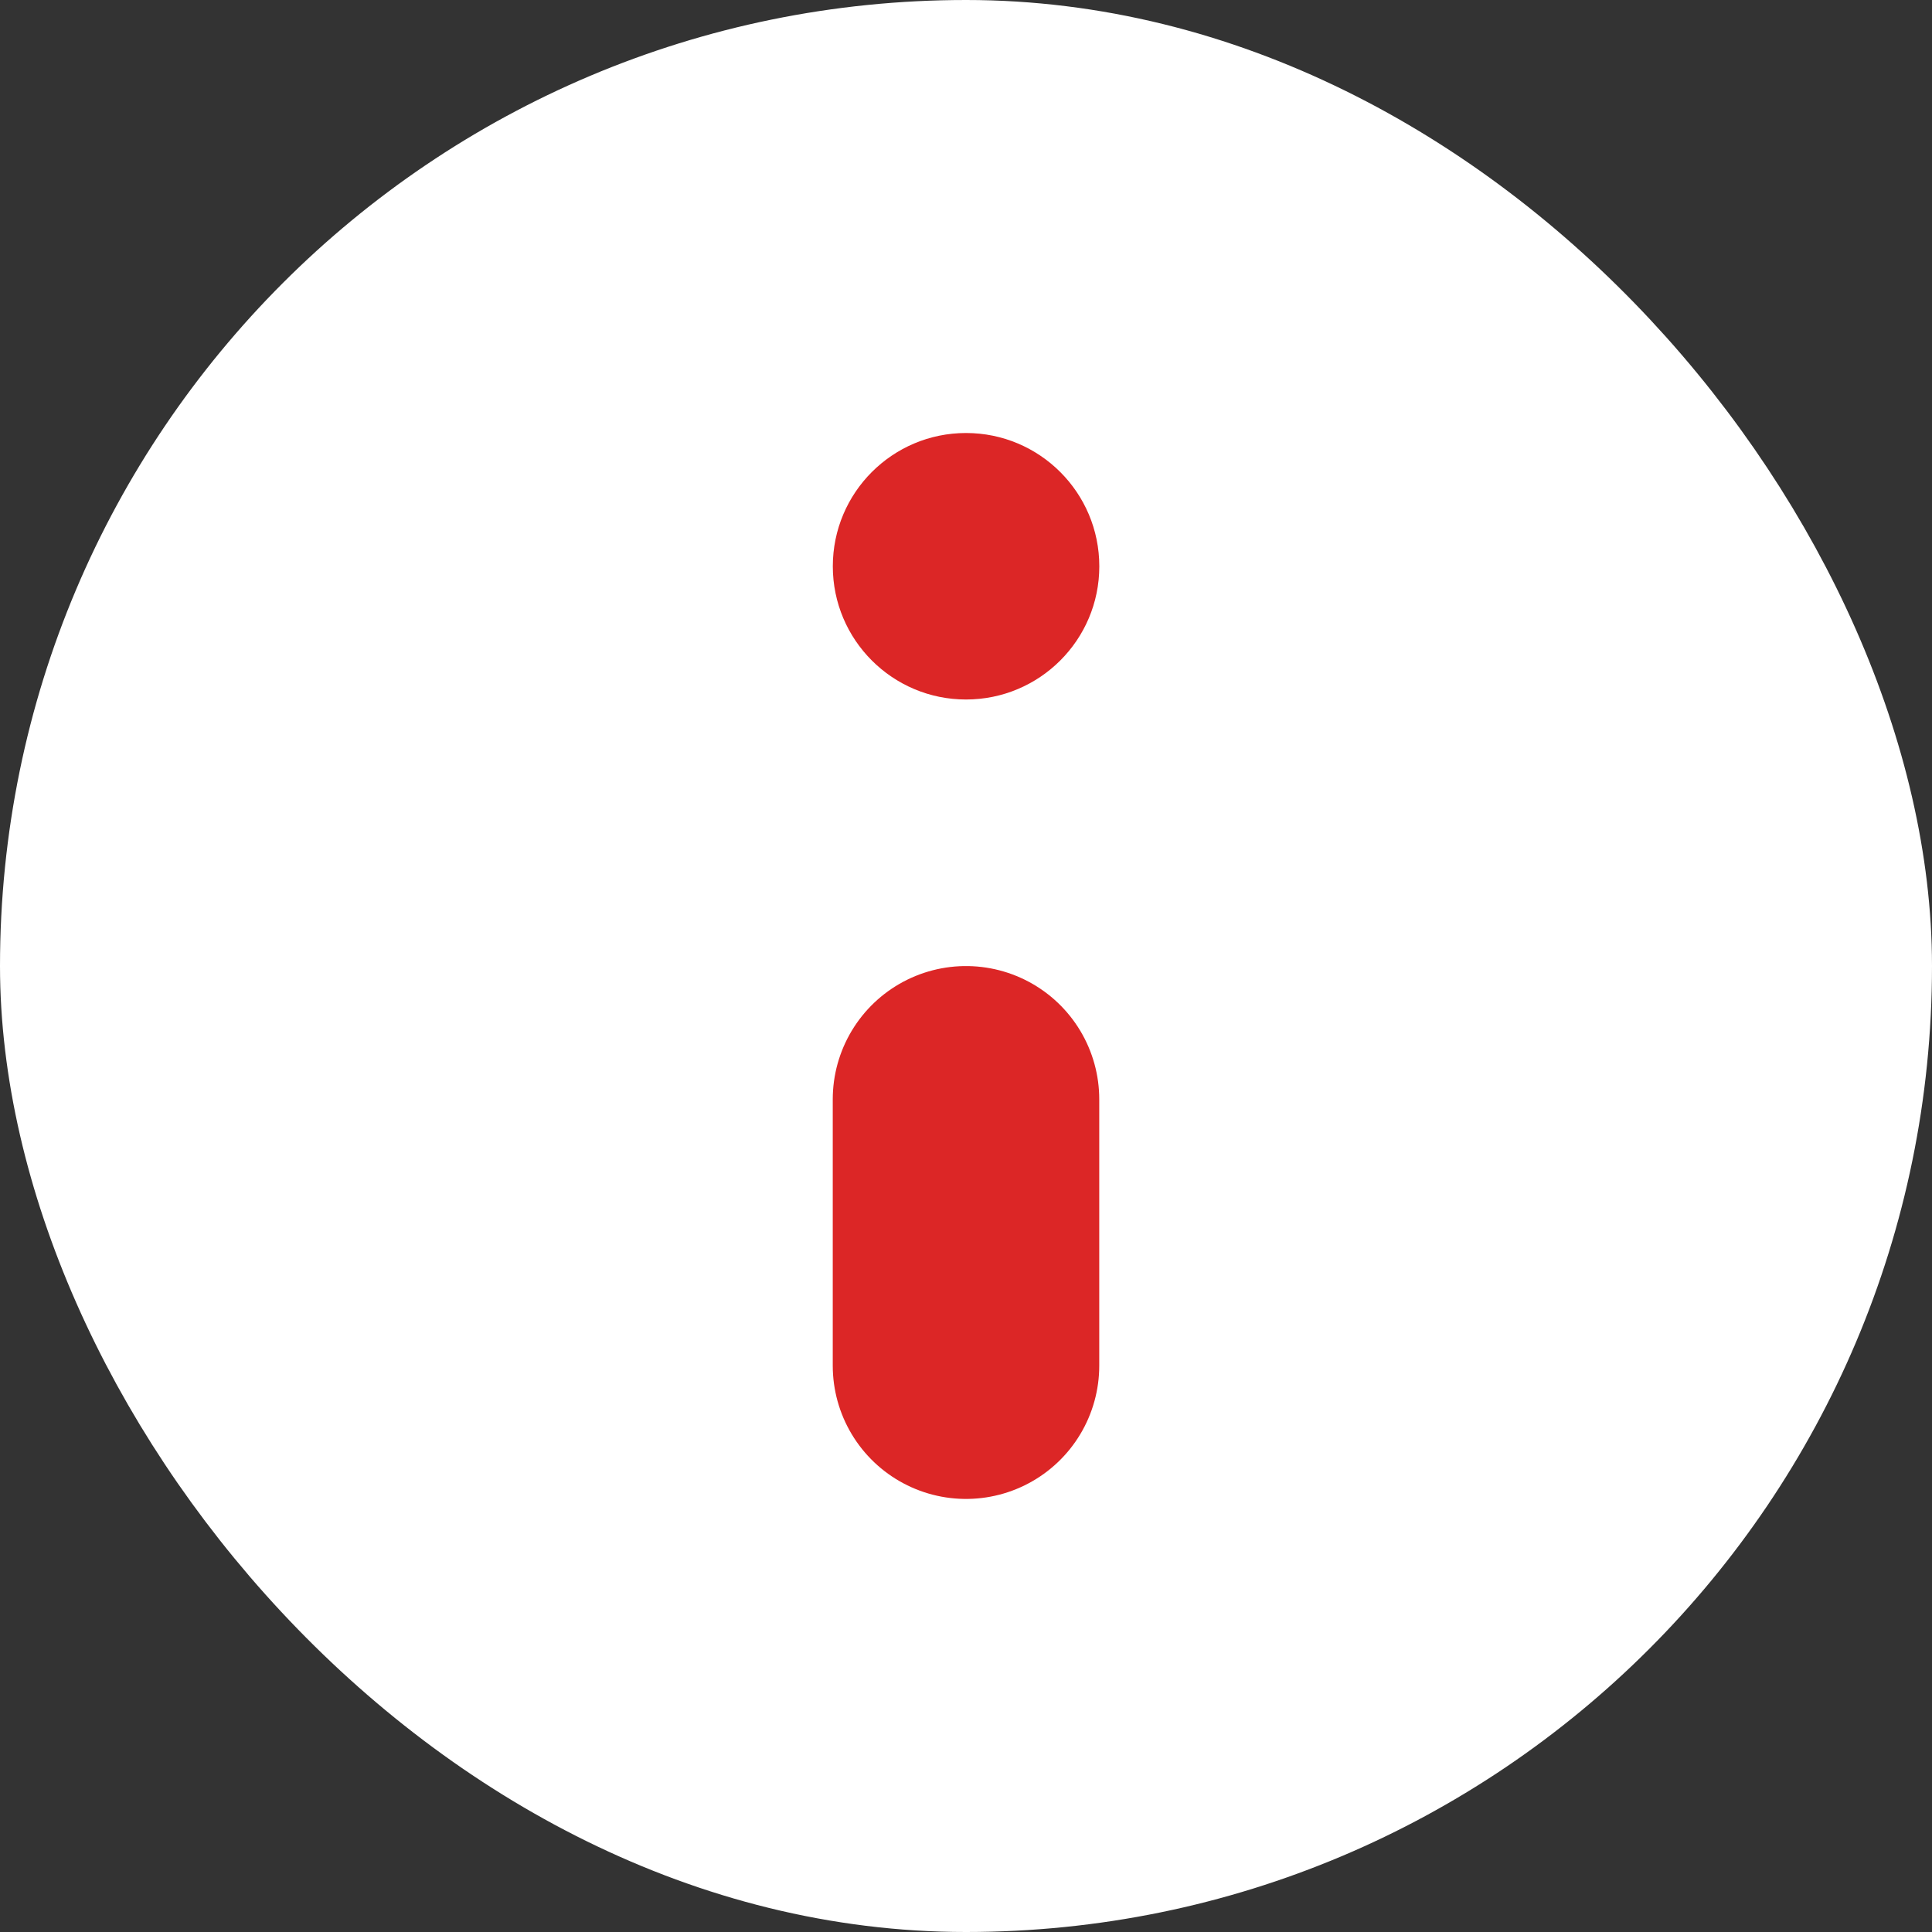 <svg width="16" height="16" viewBox="0 0 16 16" fill="none" xmlns="http://www.w3.org/2000/svg">
    <rect x="0" y="0" width="16" height="16" fill="#333333" stroke="none"/>
    <g clip-path="url(#clip0_1654_2427)">
        <rect x="0.5" y="0.5" width="15" height="15" rx="7.5" fill="white" stroke="white"/>
        <path d="M8 9.104V11.31Z" fill="#DC2626"/>
        <path d="M8 9.104V11.31" stroke="#DC2626" stroke-width="2.207" stroke-linecap="round" stroke-linejoin="round"/>
        <path d="M8 5.793C8.61 5.793 9.104 5.299 9.104 4.69C9.104 4.08 8.61 3.586 8 3.586C7.391 3.586 6.897 4.08 6.897 4.69C6.897 5.299 7.391 5.793 8 5.793Z" fill="#DC2626"/>
    </g>
    <defs>
        <clipPath id="clip0_1654_2427">
            <rect width="16" height="16" fill="white"/>
        </clipPath>
    </defs>
</svg>